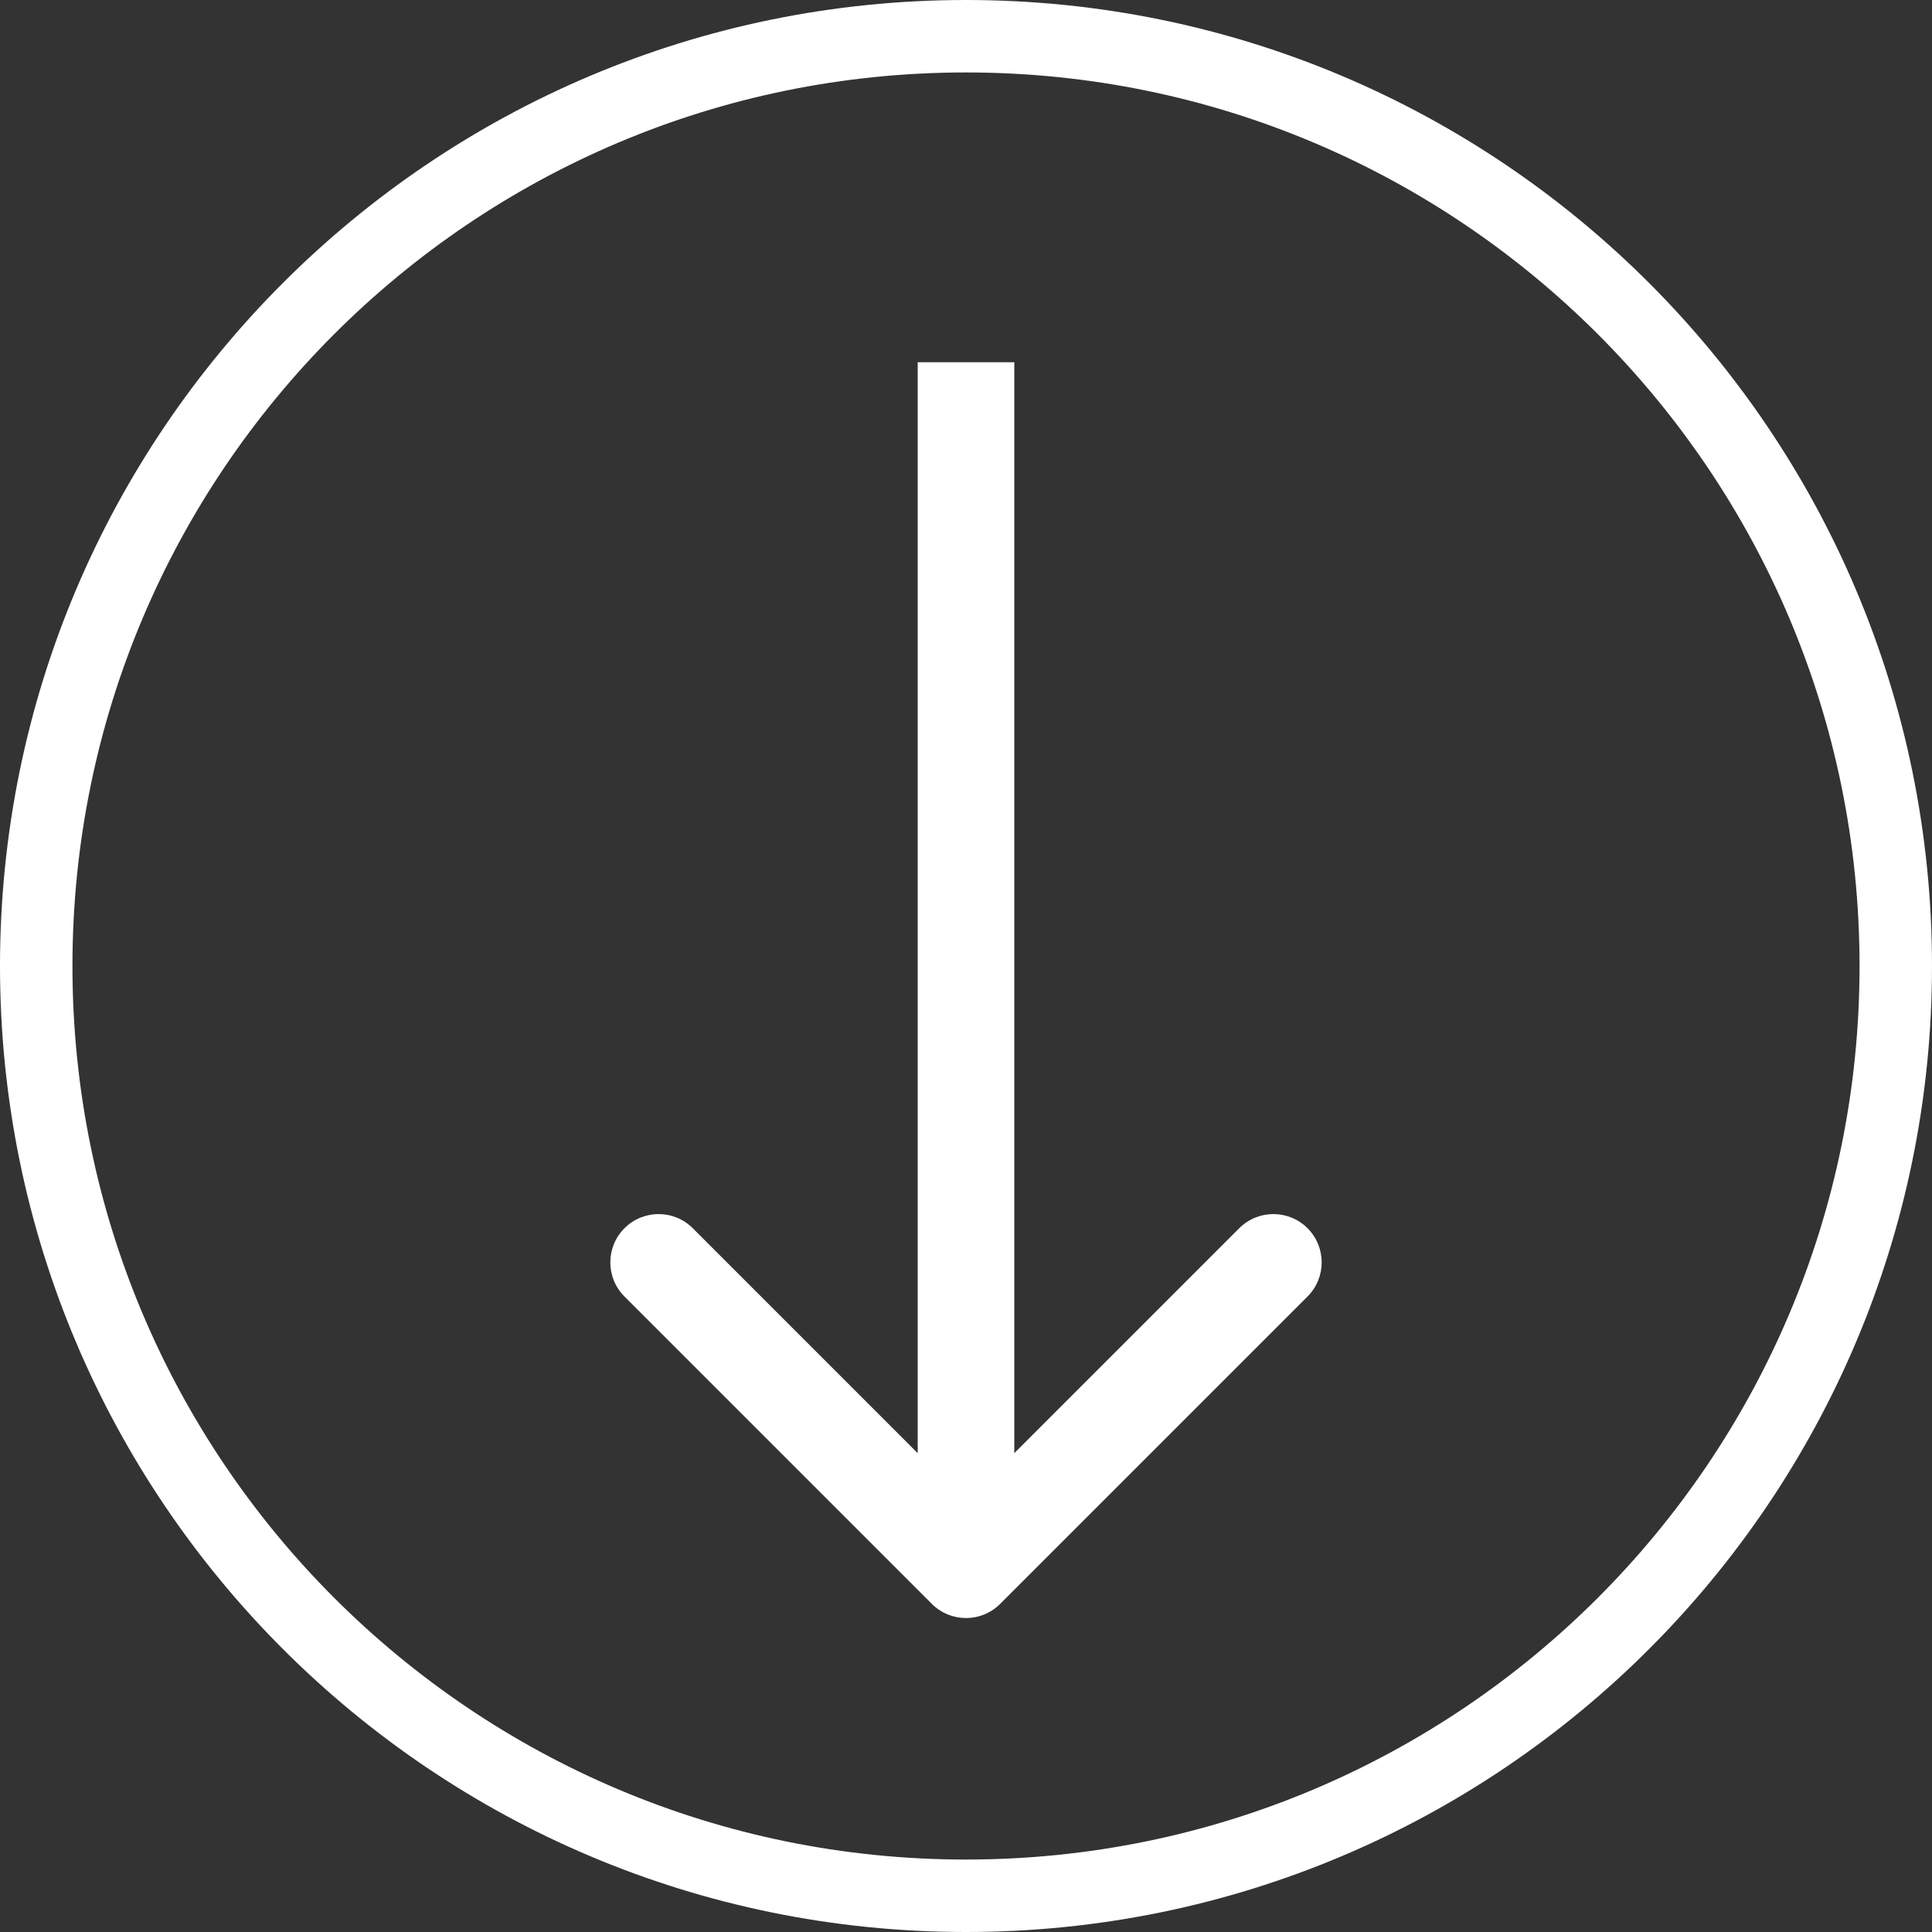 <svg width="80" height="80" viewBox="0 0 80 80" fill="none" xmlns="http://www.w3.org/2000/svg">
<rect x="0" y="0" width="80" height="80" fill="#333333" stroke="none"/>
<path d="M78.5 40C78.5 61.263 61.263 78.5 40 78.5C18.737 78.5 1.5 61.263 1.5 40C1.5 18.737 18.737 1.5 40 1.5C61.263 1.5 78.5 18.737 78.5 40Z" stroke="white" stroke-width="3"/>
<path d="M38.586 66.414C39.367 67.195 40.633 67.195 41.414 66.414L54.142 53.686C54.923 52.905 54.923 51.639 54.142 50.858C53.361 50.077 52.095 50.077 51.314 50.858L40 62.172L28.686 50.858C27.905 50.077 26.639 50.077 25.858 50.858C25.077 51.639 25.077 52.905 25.858 53.686L38.586 66.414ZM38 15L38 65L42 65L42 15L38 15Z" fill="white"/>
</svg>
